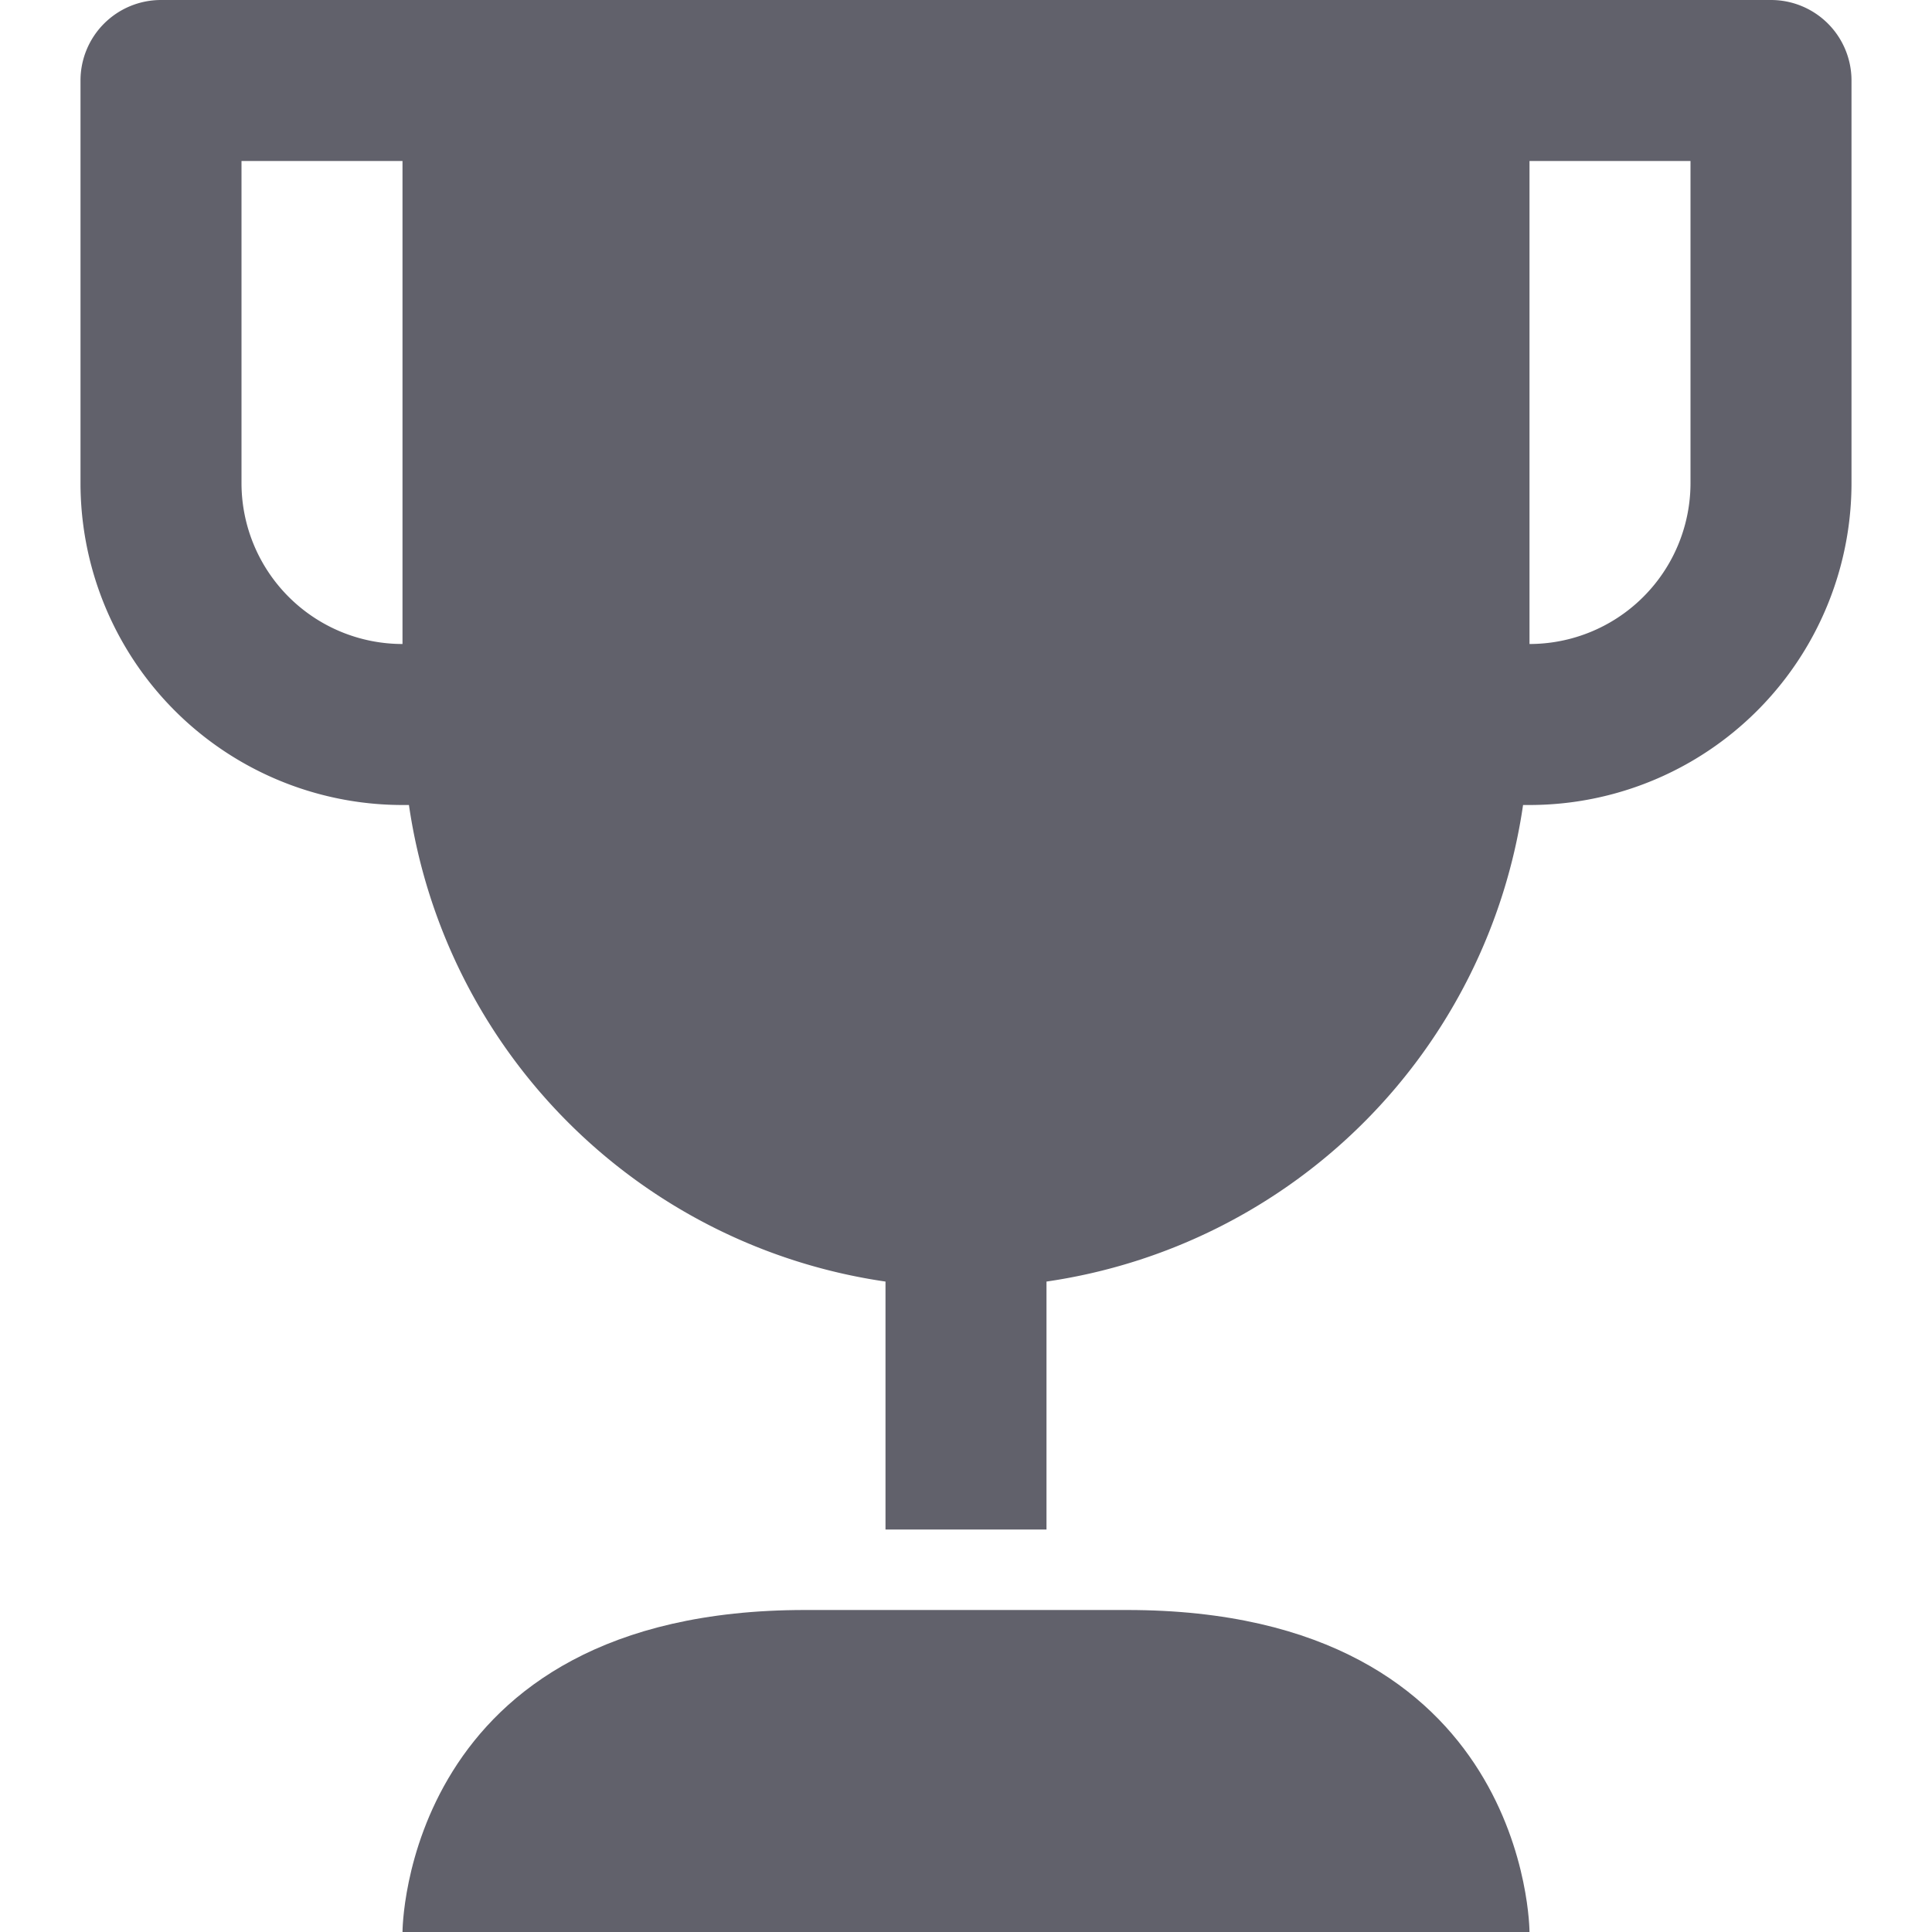 <svg xmlns="http://www.w3.org/2000/svg" height="24" width="24" viewBox="0 0 24 24"><path d="M22,0H2A1,1,0,0,0,1,1V6a4,4,0,0,0,4,4h.08A7,7,0,0,0,11,15.92V19h2V15.92A7,7,0,0,0,18.92,10H19a4,4,0,0,0,4-4V1A1,1,0,0,0,22,0ZM3,6V2H5V8A2,2,0,0,1,3,6ZM21,6a2,2,0,0,1-2,2V2h2Z" fill="#61616b"></path> <path data-color="color-2" d="M14,20H10c-5,0-5,4-5,4H19S19,20,14,20Z" fill="#61616b"></path></svg>